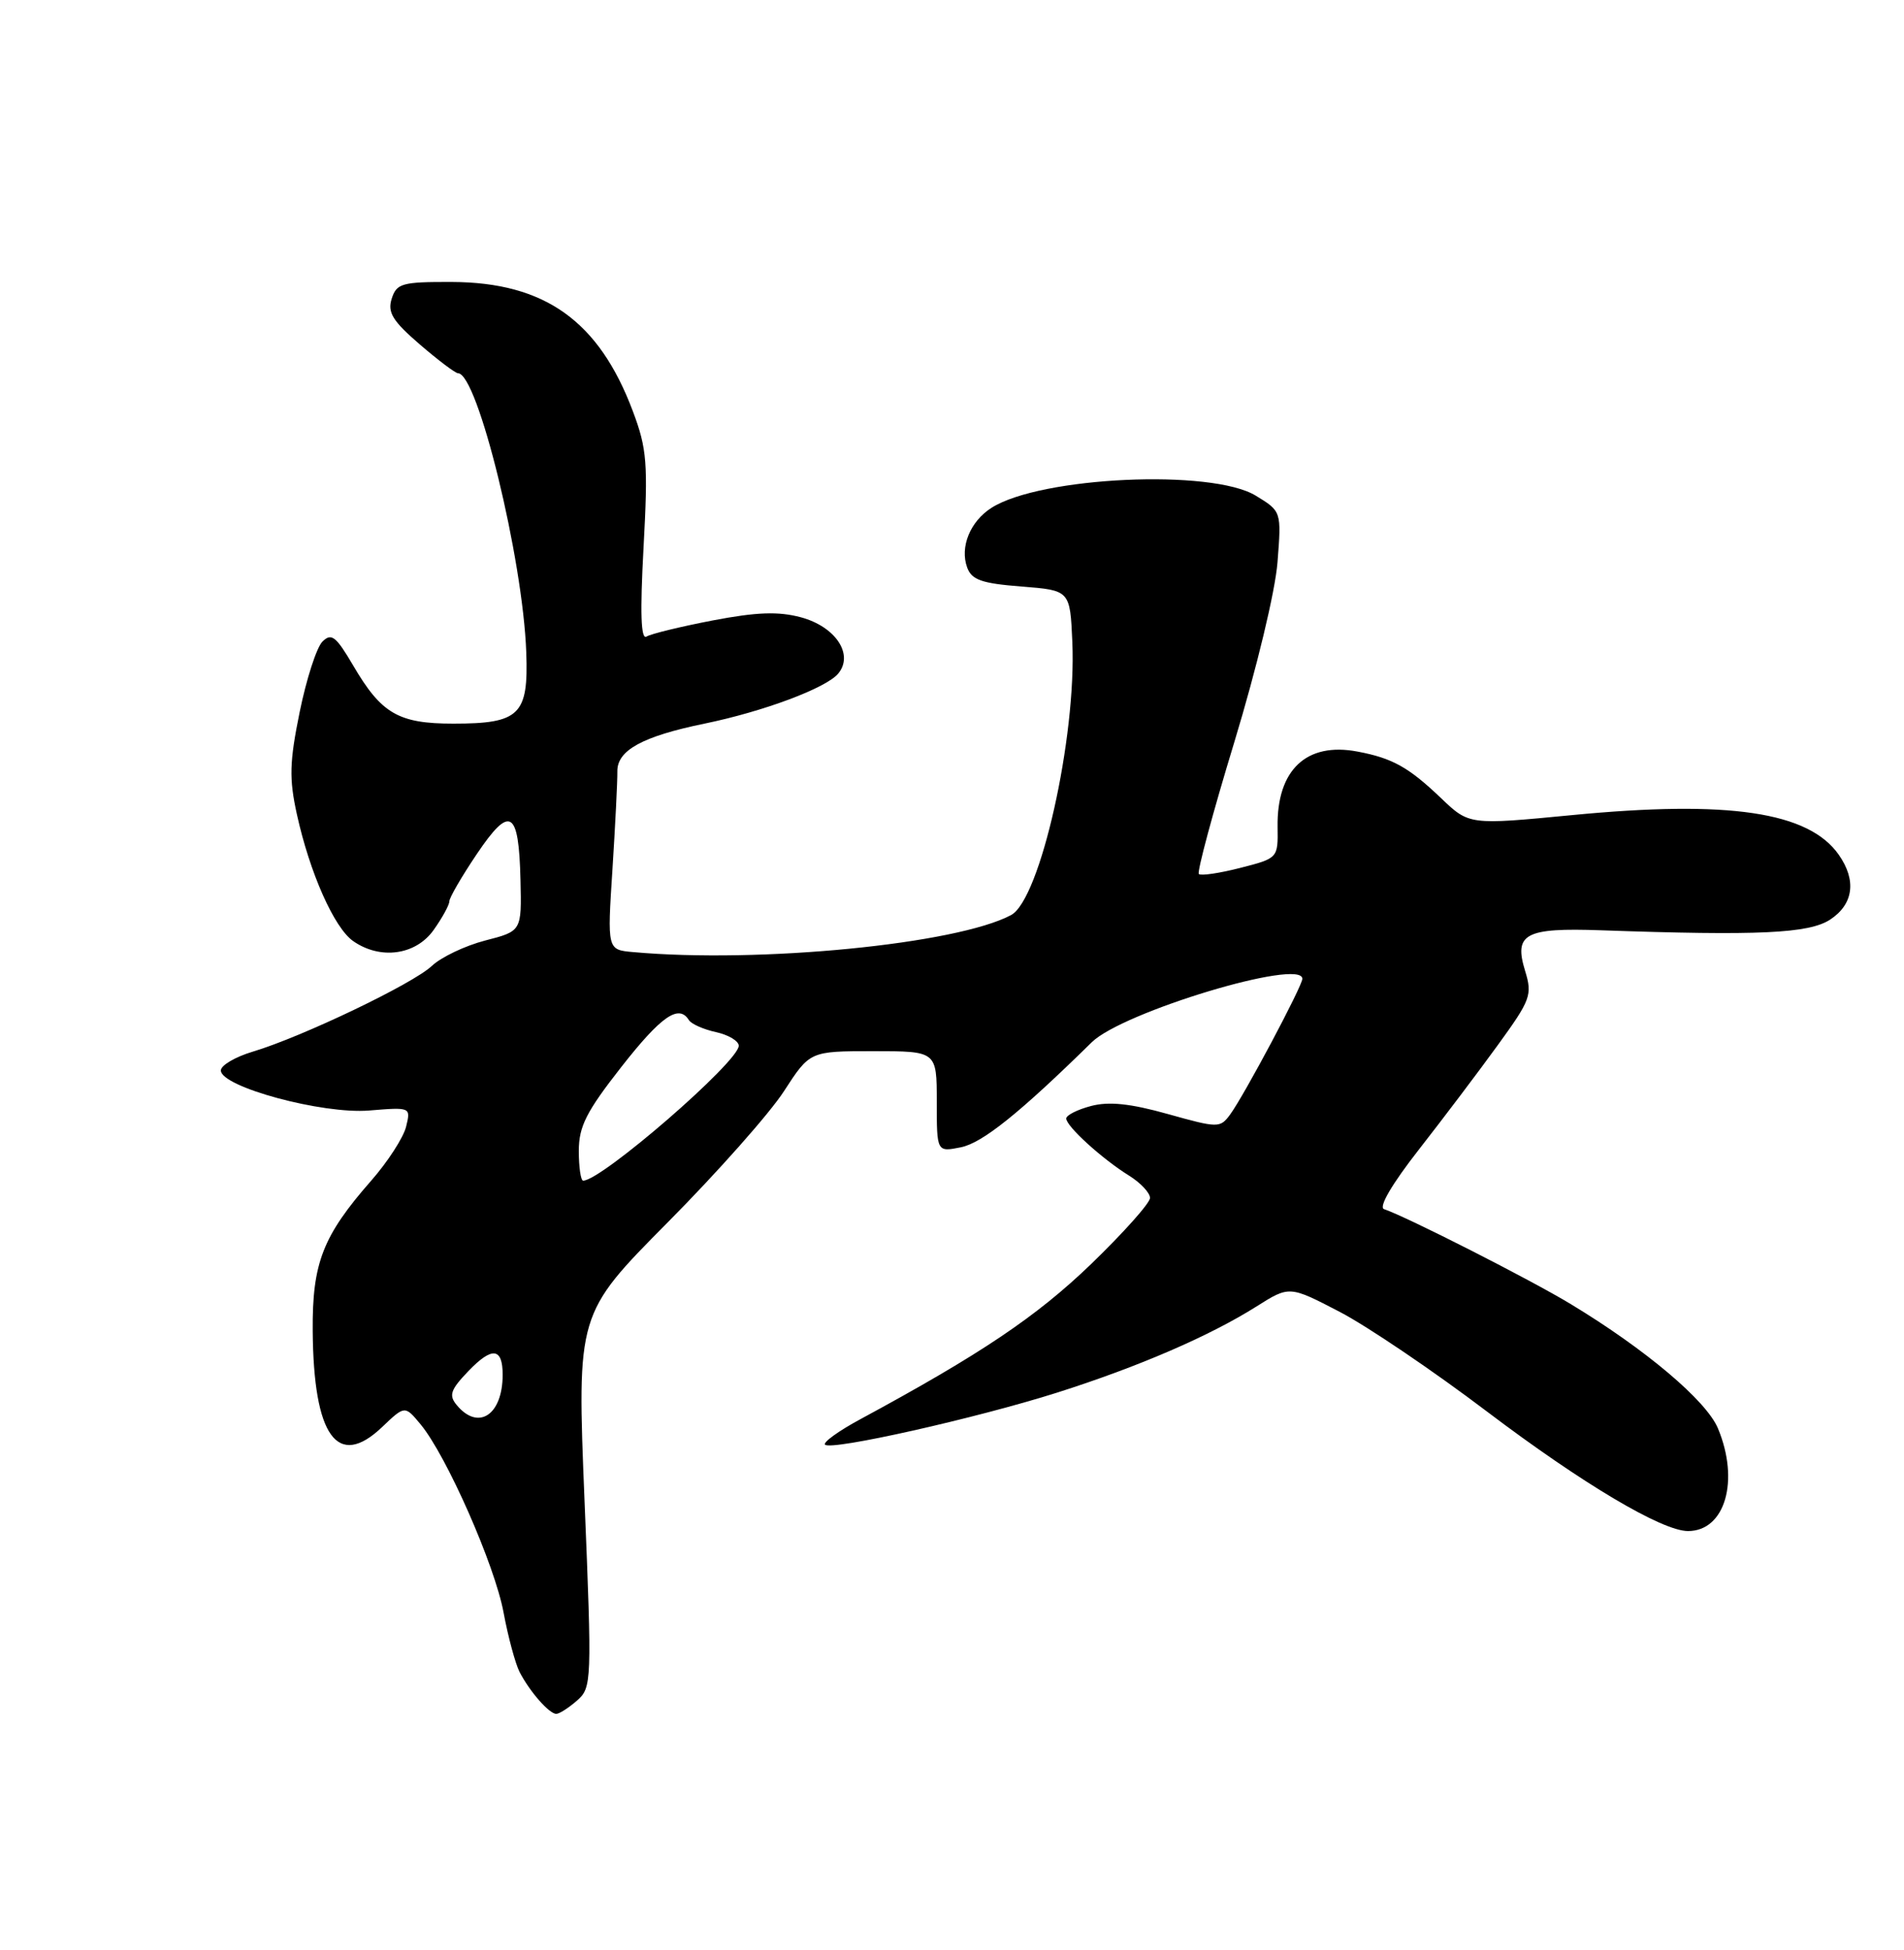 <?xml version="1.0" encoding="UTF-8" standalone="no"?>
<!DOCTYPE svg PUBLIC "-//W3C//DTD SVG 1.1//EN" "http://www.w3.org/Graphics/SVG/1.1/DTD/svg11.dtd" >
<svg xmlns="http://www.w3.org/2000/svg" xmlns:xlink="http://www.w3.org/1999/xlink" version="1.1" viewBox="0 0 250 256">
 <g >
 <path fill="currentColor"
d=" M 75.77 223.25 C 77.70 221.55 77.73 220.85 76.75 197.00 C 75.75 172.50 75.75 172.50 87.65 160.50 C 94.20 153.90 101.08 146.14 102.94 143.25 C 106.34 138.00 106.34 138.00 114.67 138.00 C 123.00 138.00 123.00 138.00 123.00 144.62 C 123.00 151.25 123.00 151.25 126.16 150.62 C 128.99 150.05 133.87 146.14 143.36 136.82 C 147.41 132.85 171.00 125.74 171.00 128.50 C 171.00 129.45 163.34 143.85 161.51 146.33 C 160.20 148.10 159.94 148.10 153.33 146.25 C 148.41 144.87 145.59 144.58 143.25 145.20 C 141.46 145.67 140.00 146.41 140.00 146.84 C 140.00 147.86 144.73 152.16 148.25 154.34 C 149.76 155.28 151.00 156.60 151.00 157.27 C 151.00 157.94 147.49 161.87 143.21 166.00 C 136.08 172.86 128.76 177.78 112.98 186.31 C 110.12 187.85 108.03 189.36 108.33 189.66 C 109.13 190.47 128.15 186.20 138.79 182.83 C 149.49 179.43 158.82 175.40 164.99 171.51 C 169.30 168.79 169.30 168.79 175.90 172.22 C 179.53 174.11 188.25 180.01 195.27 185.33 C 207.75 194.77 218.23 201.00 221.64 201.00 C 226.51 201.00 228.44 194.39 225.57 187.52 C 224.06 183.89 216.09 177.16 206.27 171.22 C 201.00 168.02 184.66 159.72 181.73 158.74 C 180.98 158.49 182.75 155.46 186.30 150.92 C 189.49 146.84 194.17 140.65 196.69 137.17 C 200.98 131.26 201.22 130.62 200.25 127.46 C 198.75 122.58 200.23 121.78 210.20 122.13 C 230.91 122.86 237.51 122.55 240.30 120.73 C 243.37 118.71 243.79 115.58 241.44 112.22 C 237.49 106.58 227.01 105.02 206.41 107.01 C 192.90 108.31 192.90 108.31 189.20 104.77 C 184.97 100.73 182.83 99.53 178.25 98.67 C 171.54 97.39 167.64 101.07 167.75 108.56 C 167.81 112.66 167.81 112.67 162.85 113.94 C 160.12 114.64 157.67 115.00 157.41 114.74 C 157.15 114.49 159.25 106.68 162.08 97.39 C 165.01 87.74 167.44 77.63 167.74 73.81 C 168.26 67.13 168.26 67.13 164.88 65.07 C 159.10 61.54 136.65 62.57 130.20 66.66 C 127.39 68.44 126.01 71.81 126.99 74.50 C 127.58 76.13 128.89 76.59 134.11 77.00 C 140.50 77.50 140.50 77.50 140.80 84.29 C 141.35 96.84 136.58 118.08 132.76 120.13 C 125.62 123.95 99.72 126.49 83.11 124.99 C 79.73 124.69 79.73 124.69 80.42 114.09 C 80.79 108.27 81.08 102.50 81.06 101.27 C 81.02 98.50 84.37 96.67 92.50 95.00 C 100.24 93.41 108.48 90.33 110.06 88.43 C 112.14 85.92 109.72 82.27 105.16 81.04 C 102.20 80.25 99.37 80.35 93.59 81.45 C 89.39 82.26 85.47 83.21 84.89 83.57 C 84.15 84.03 84.03 80.49 84.50 71.86 C 85.10 60.81 84.95 58.92 83.10 54.00 C 78.65 42.14 71.54 37.06 59.32 37.02 C 52.77 37.00 52.07 37.20 51.43 39.22 C 50.86 41.01 51.55 42.14 55.11 45.21 C 57.53 47.29 59.79 49.00 60.14 49.00 C 62.71 49.01 68.66 73.32 69.10 85.66 C 69.40 93.86 68.24 95.00 59.53 95.00 C 52.32 95.00 50.08 93.70 46.38 87.38 C 44.11 83.52 43.52 83.05 42.33 84.24 C 41.57 85.00 40.23 89.15 39.35 93.46 C 38.01 100.04 37.95 102.21 38.98 106.90 C 40.67 114.58 43.87 121.79 46.36 123.54 C 49.93 126.04 54.58 125.40 56.93 122.10 C 58.07 120.50 59.00 118.80 59.00 118.33 C 59.00 117.86 60.62 115.07 62.60 112.13 C 66.98 105.63 68.12 106.30 68.34 115.51 C 68.50 122.24 68.50 122.24 63.72 123.47 C 61.09 124.15 57.93 125.65 56.70 126.81 C 54.20 129.17 39.65 136.13 33.20 138.06 C 30.89 138.75 29.00 139.86 29.00 140.53 C 29.00 142.69 42.35 146.30 48.47 145.79 C 53.94 145.34 53.95 145.35 53.32 147.92 C 52.97 149.34 50.91 152.53 48.74 155.00 C 42.38 162.25 40.99 165.82 41.06 174.71 C 41.16 188.56 44.31 192.94 50.18 187.34 C 53.16 184.50 53.16 184.50 55.23 187.00 C 58.63 191.10 64.97 205.48 66.12 211.70 C 66.71 214.88 67.66 218.39 68.22 219.50 C 69.56 222.09 72.11 225.00 73.04 225.00 C 73.45 225.00 74.67 224.21 75.77 223.25 Z  M 59.97 184.46 C 58.90 183.18 59.15 182.45 61.50 180.00 C 64.61 176.76 66.00 176.91 66.00 180.48 C 66.00 185.77 62.80 187.88 59.97 184.46 Z  M 76.00 151.10 C 76.00 147.89 76.98 145.95 81.56 140.10 C 86.80 133.41 89.13 131.78 90.45 133.92 C 90.77 134.43 92.37 135.14 94.01 135.50 C 95.66 135.86 97.00 136.67 97.00 137.29 C 97.00 139.39 78.99 155.00 76.57 155.00 C 76.26 155.00 76.00 153.25 76.00 151.10 Z "/>
</g>
</svg>